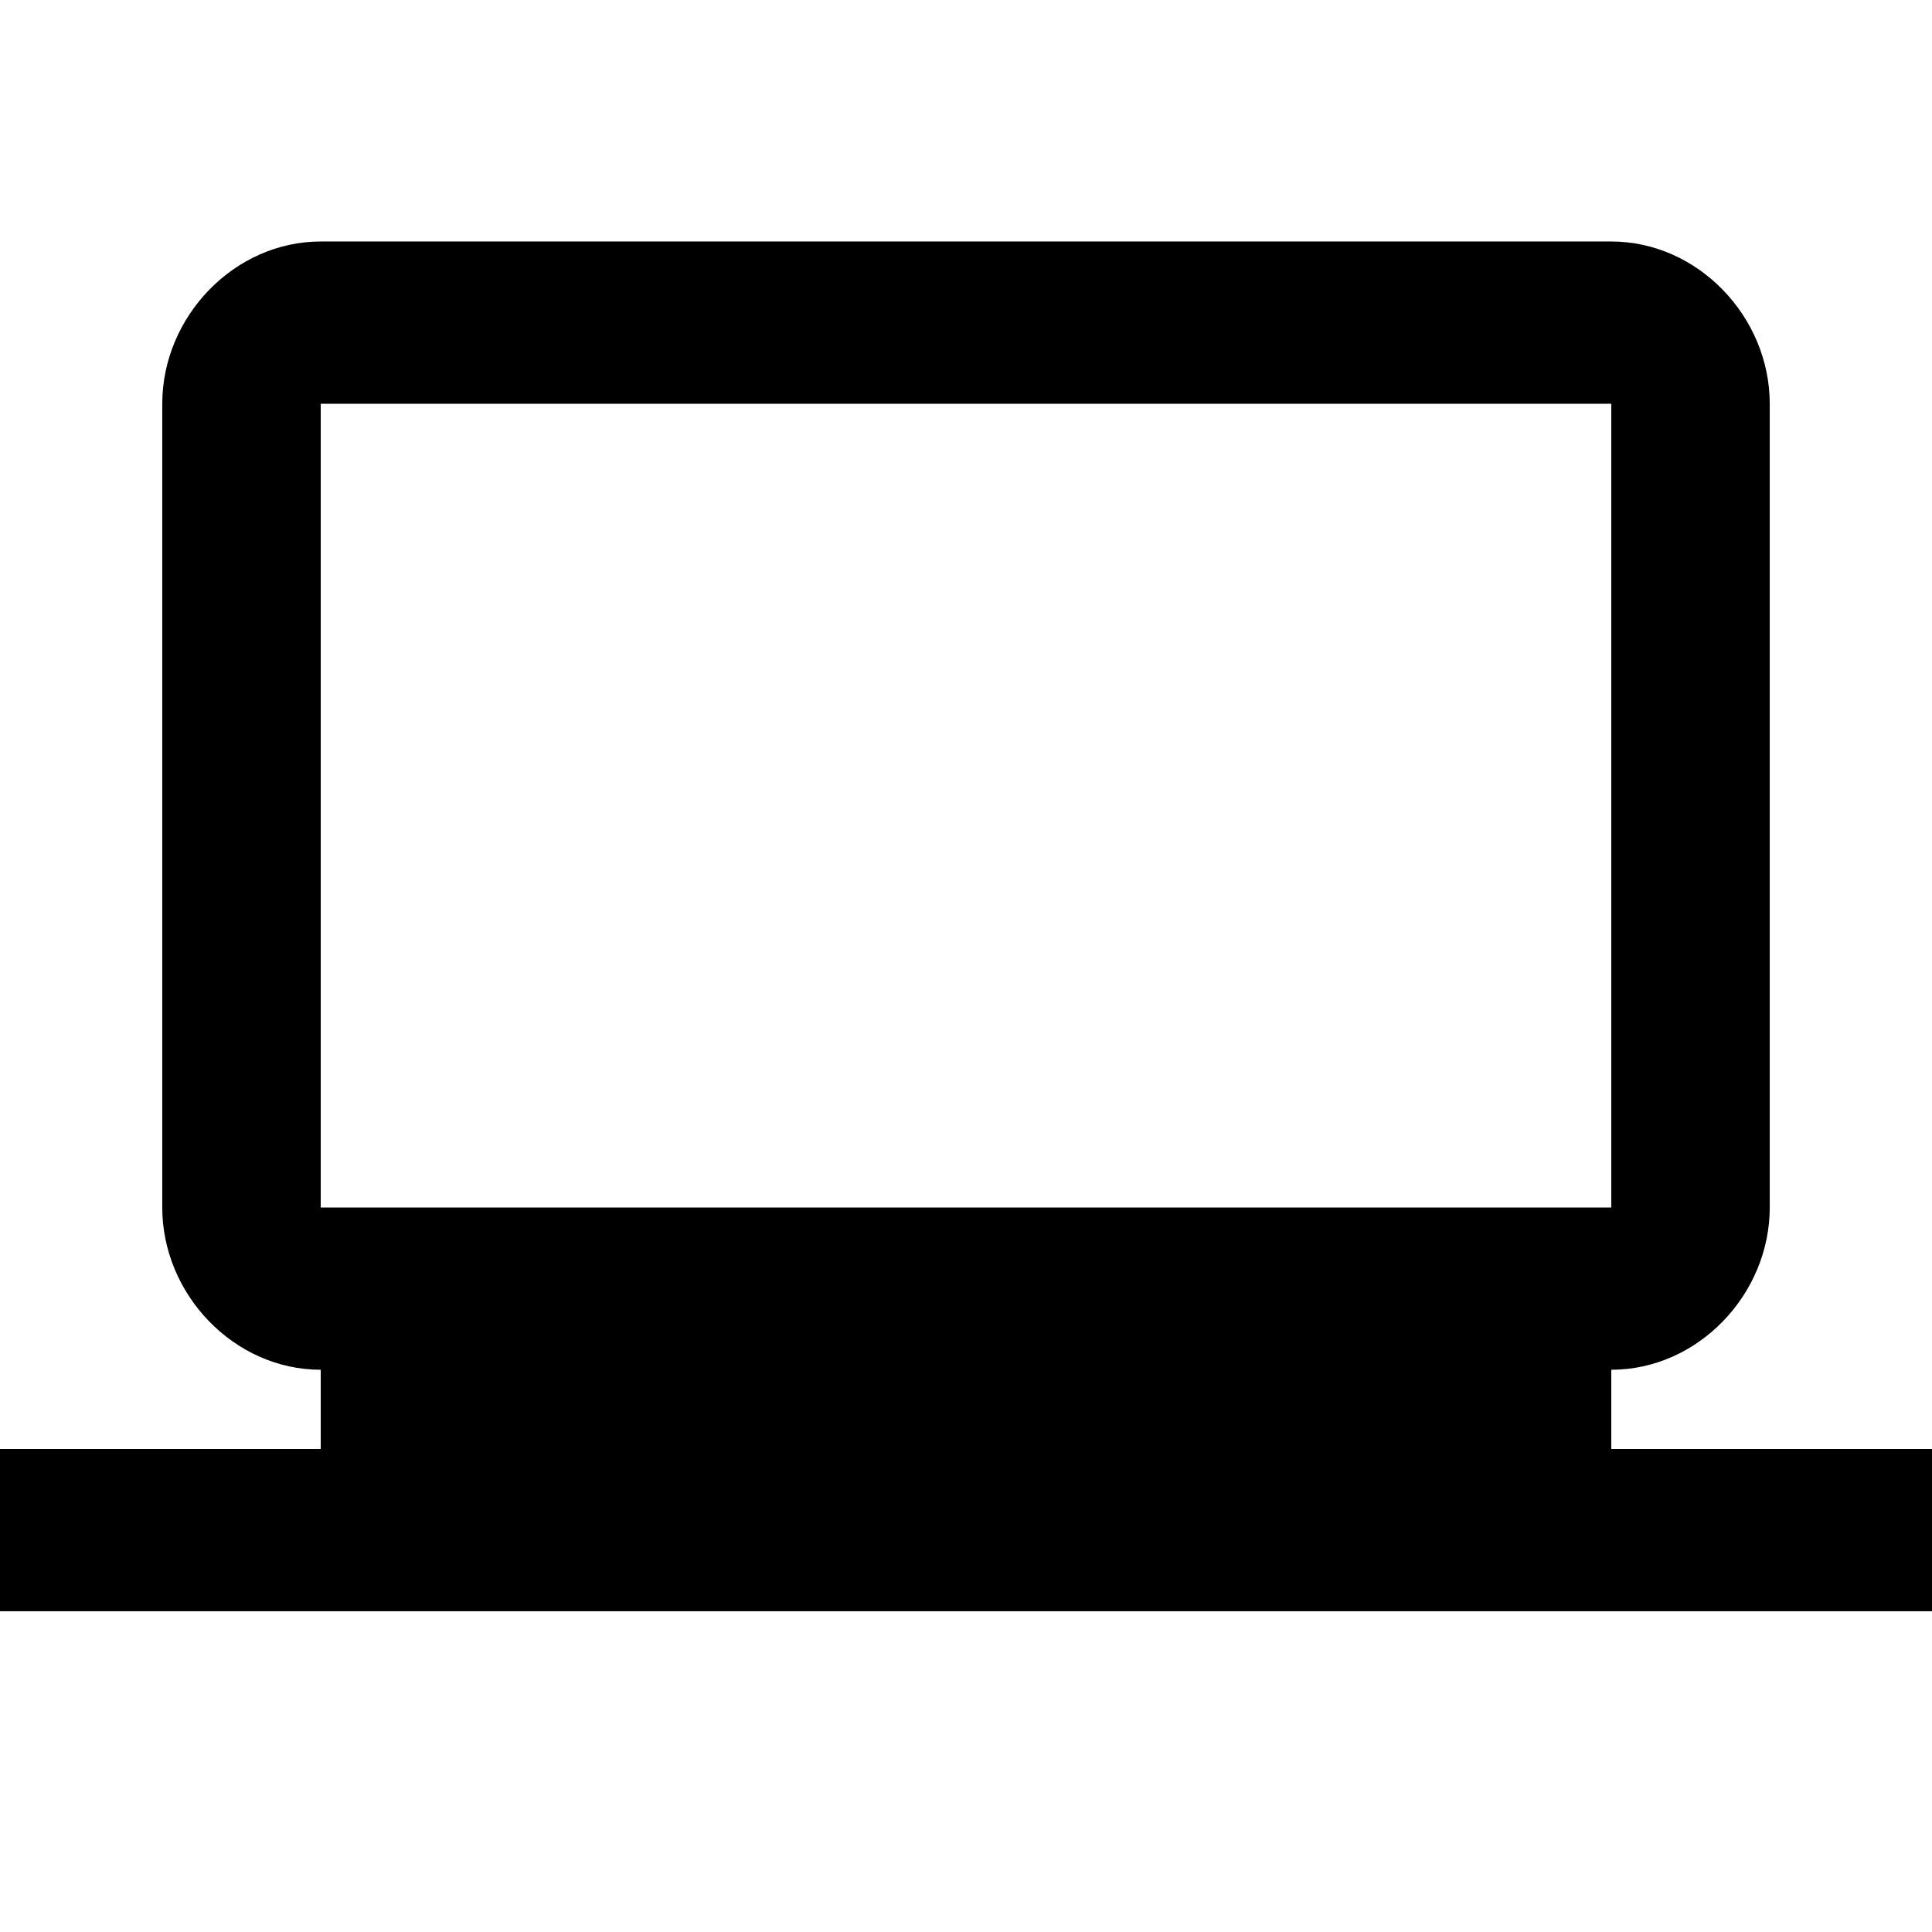 <svg height="1000" width="1000" xmlns="http://www.w3.org/2000/svg"><path d="M166.016 208.982V625h667.97V208.982h-667.97zM833.986 750h166.017v83.985H0v-83.985h166.016v-41.015c-44.922 0 -82.031 -39.063 -82.031 -83.985V208.982c0 -44.922 37.11 -83.984 82.031 -83.984h667.97c44.922 0 82.032 39.062 82.032 83.984V625c0 44.922 -37.11 83.985 -82.031 83.985v41.015z"/></svg>